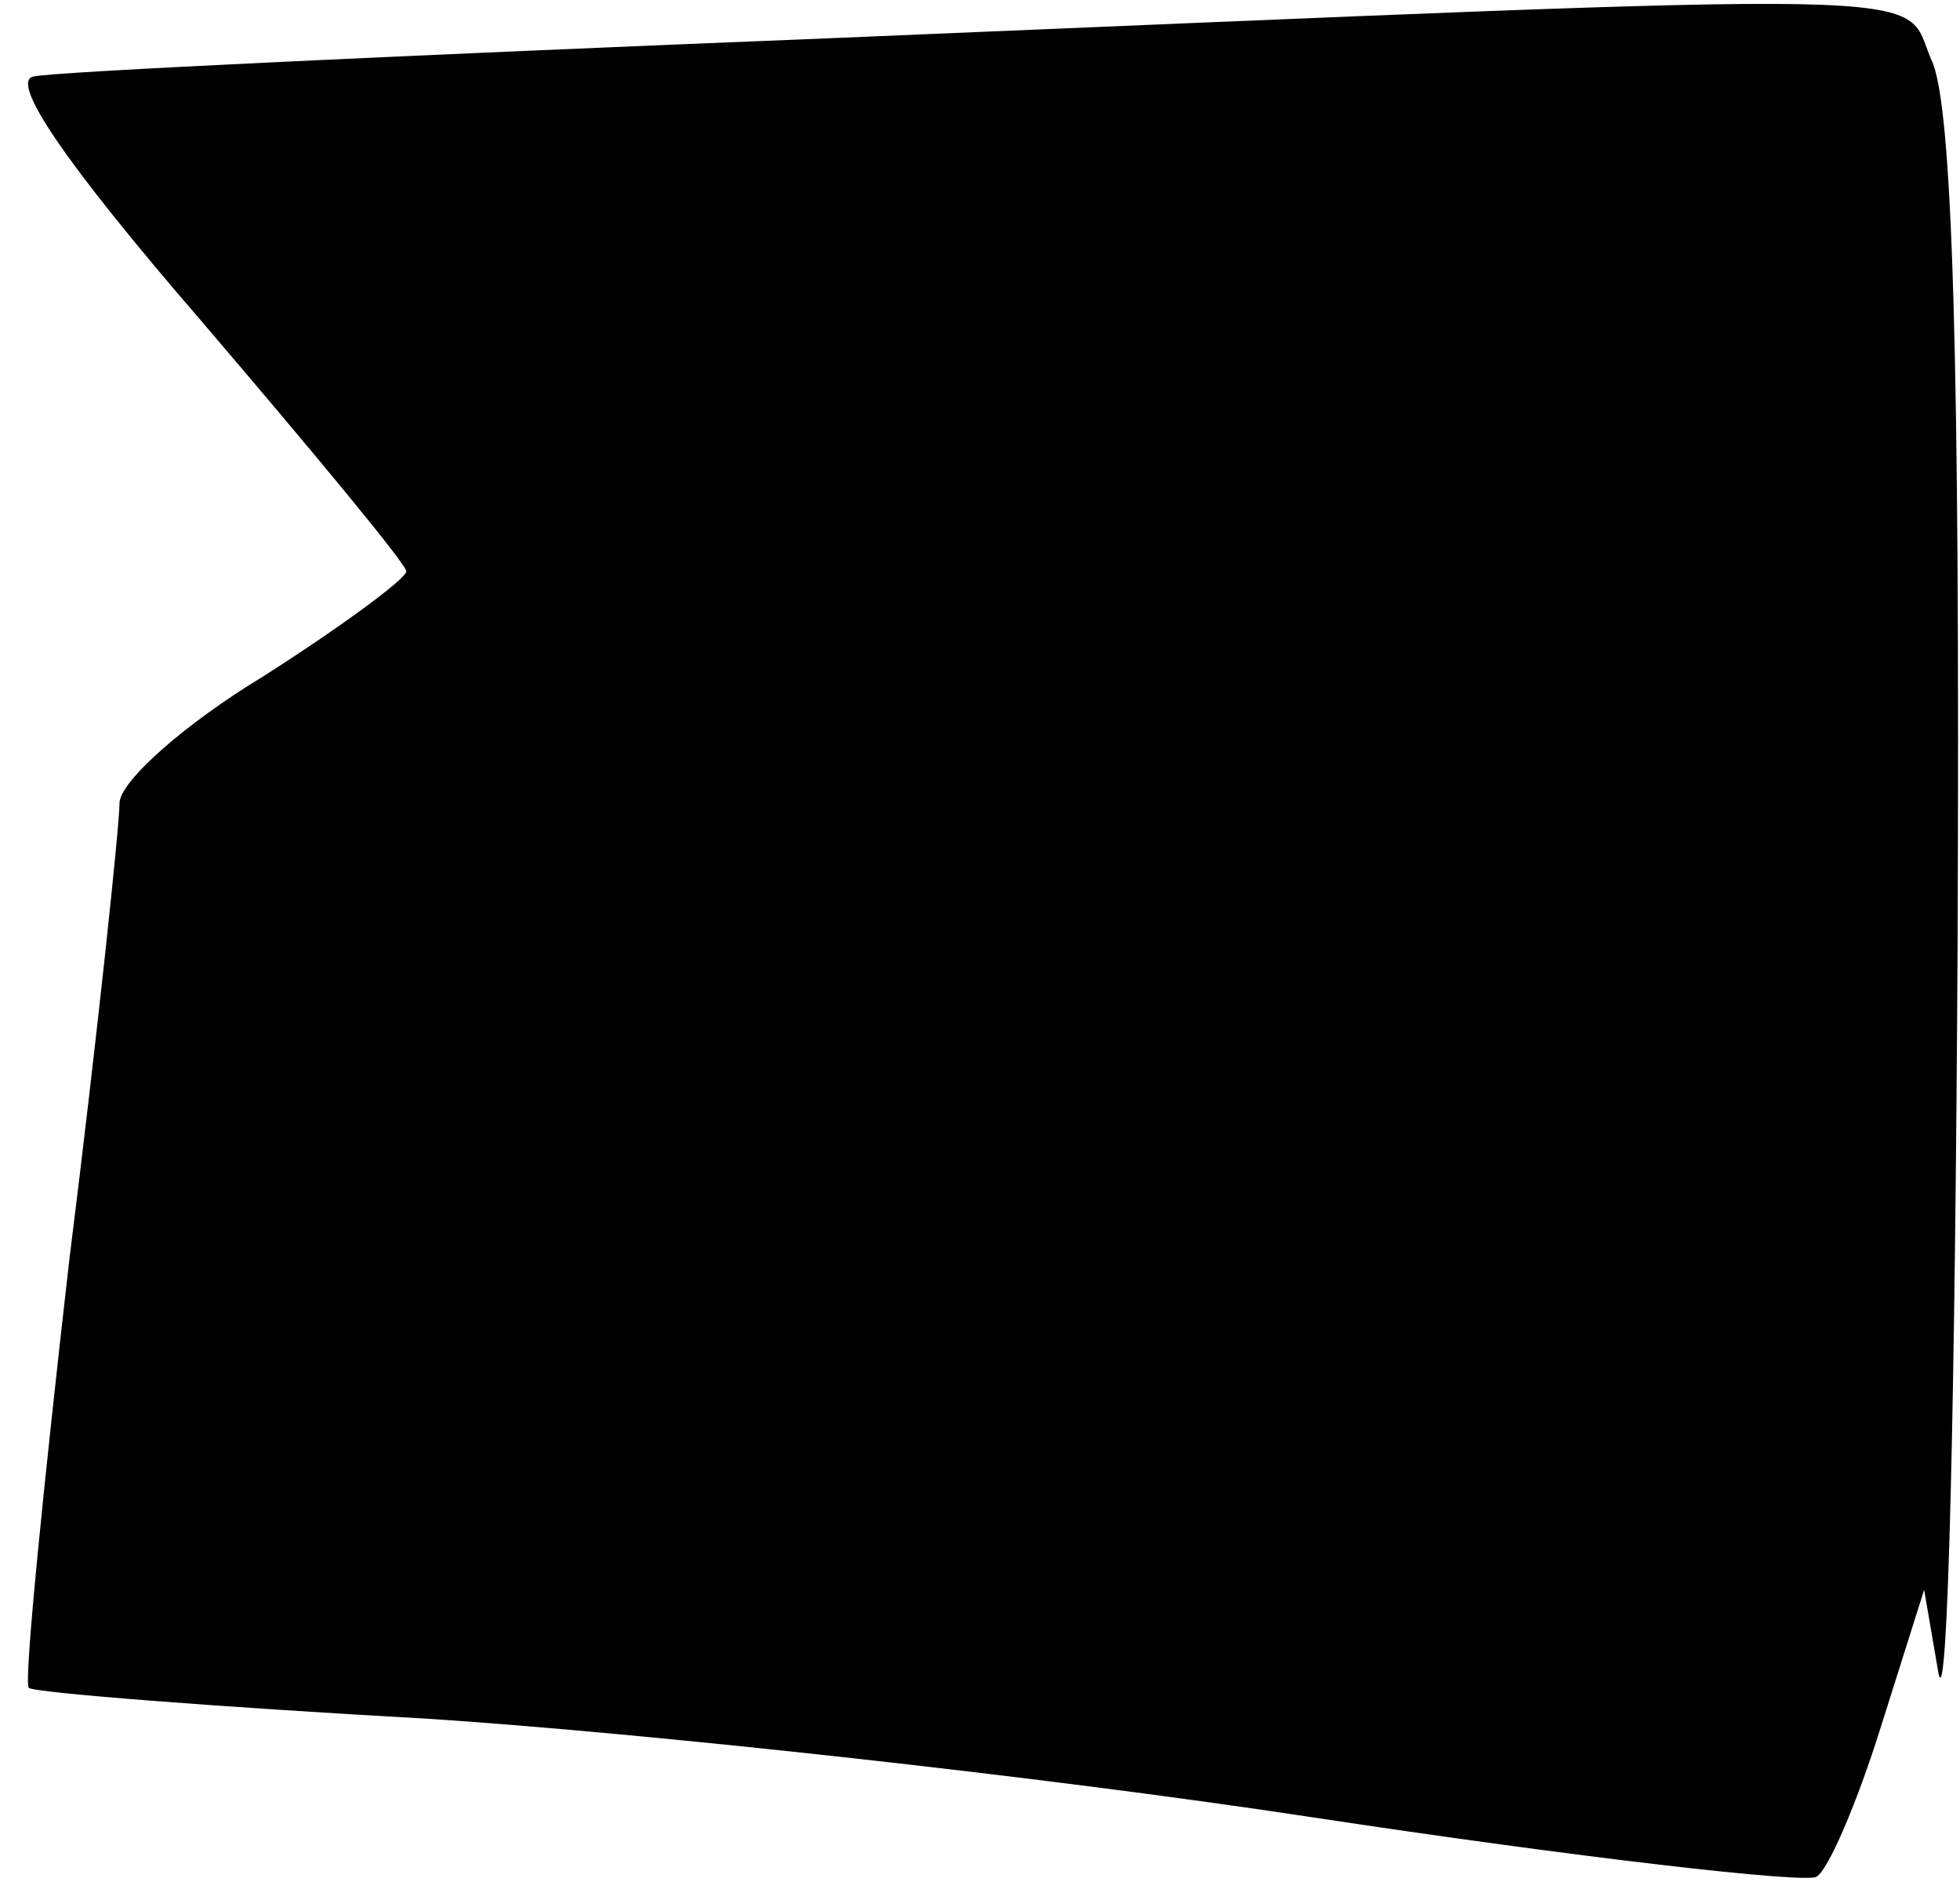 <?xml version="1.0" standalone="no"?>
<!DOCTYPE svg PUBLIC "-//W3C//DTD SVG 20010904//EN"
 "http://www.w3.org/TR/2001/REC-SVG-20010904/DTD/svg10.dtd">
<svg version="1.0" xmlns="http://www.w3.org/2000/svg"
 width="82pt" height="79pt" viewBox="0 0 82 79"
 preserveAspectRatio="xMidYMid meet">
<g transform="translate(0,79) scale(0.1,-0.1)"
fill="#000000" stroke="none">
<path fill="#000000" stroke="none" d="M347 774 c-175 -7 -325 -14 -333 -16
-10 -2 13 -36 70 -102 47 -55 86 -102 86 -105 0 -3 -27 -23 -60 -44 -33 -20
-60 -44 -60 -53 0 -9 -9 -95 -21 -191 -11 -96 -19 -176 -17 -179 2 -2 78 -8
168 -13 91 -6 256 -24 368 -41 112 -17 208 -28 212 -25 5 3 17 31 27 63 l18
57 6 -35 c4 -19 7 119 8 307 1 241 -2 350 -11 368 -13 30 19 29 -461 9z"/>
</g>
</svg>
